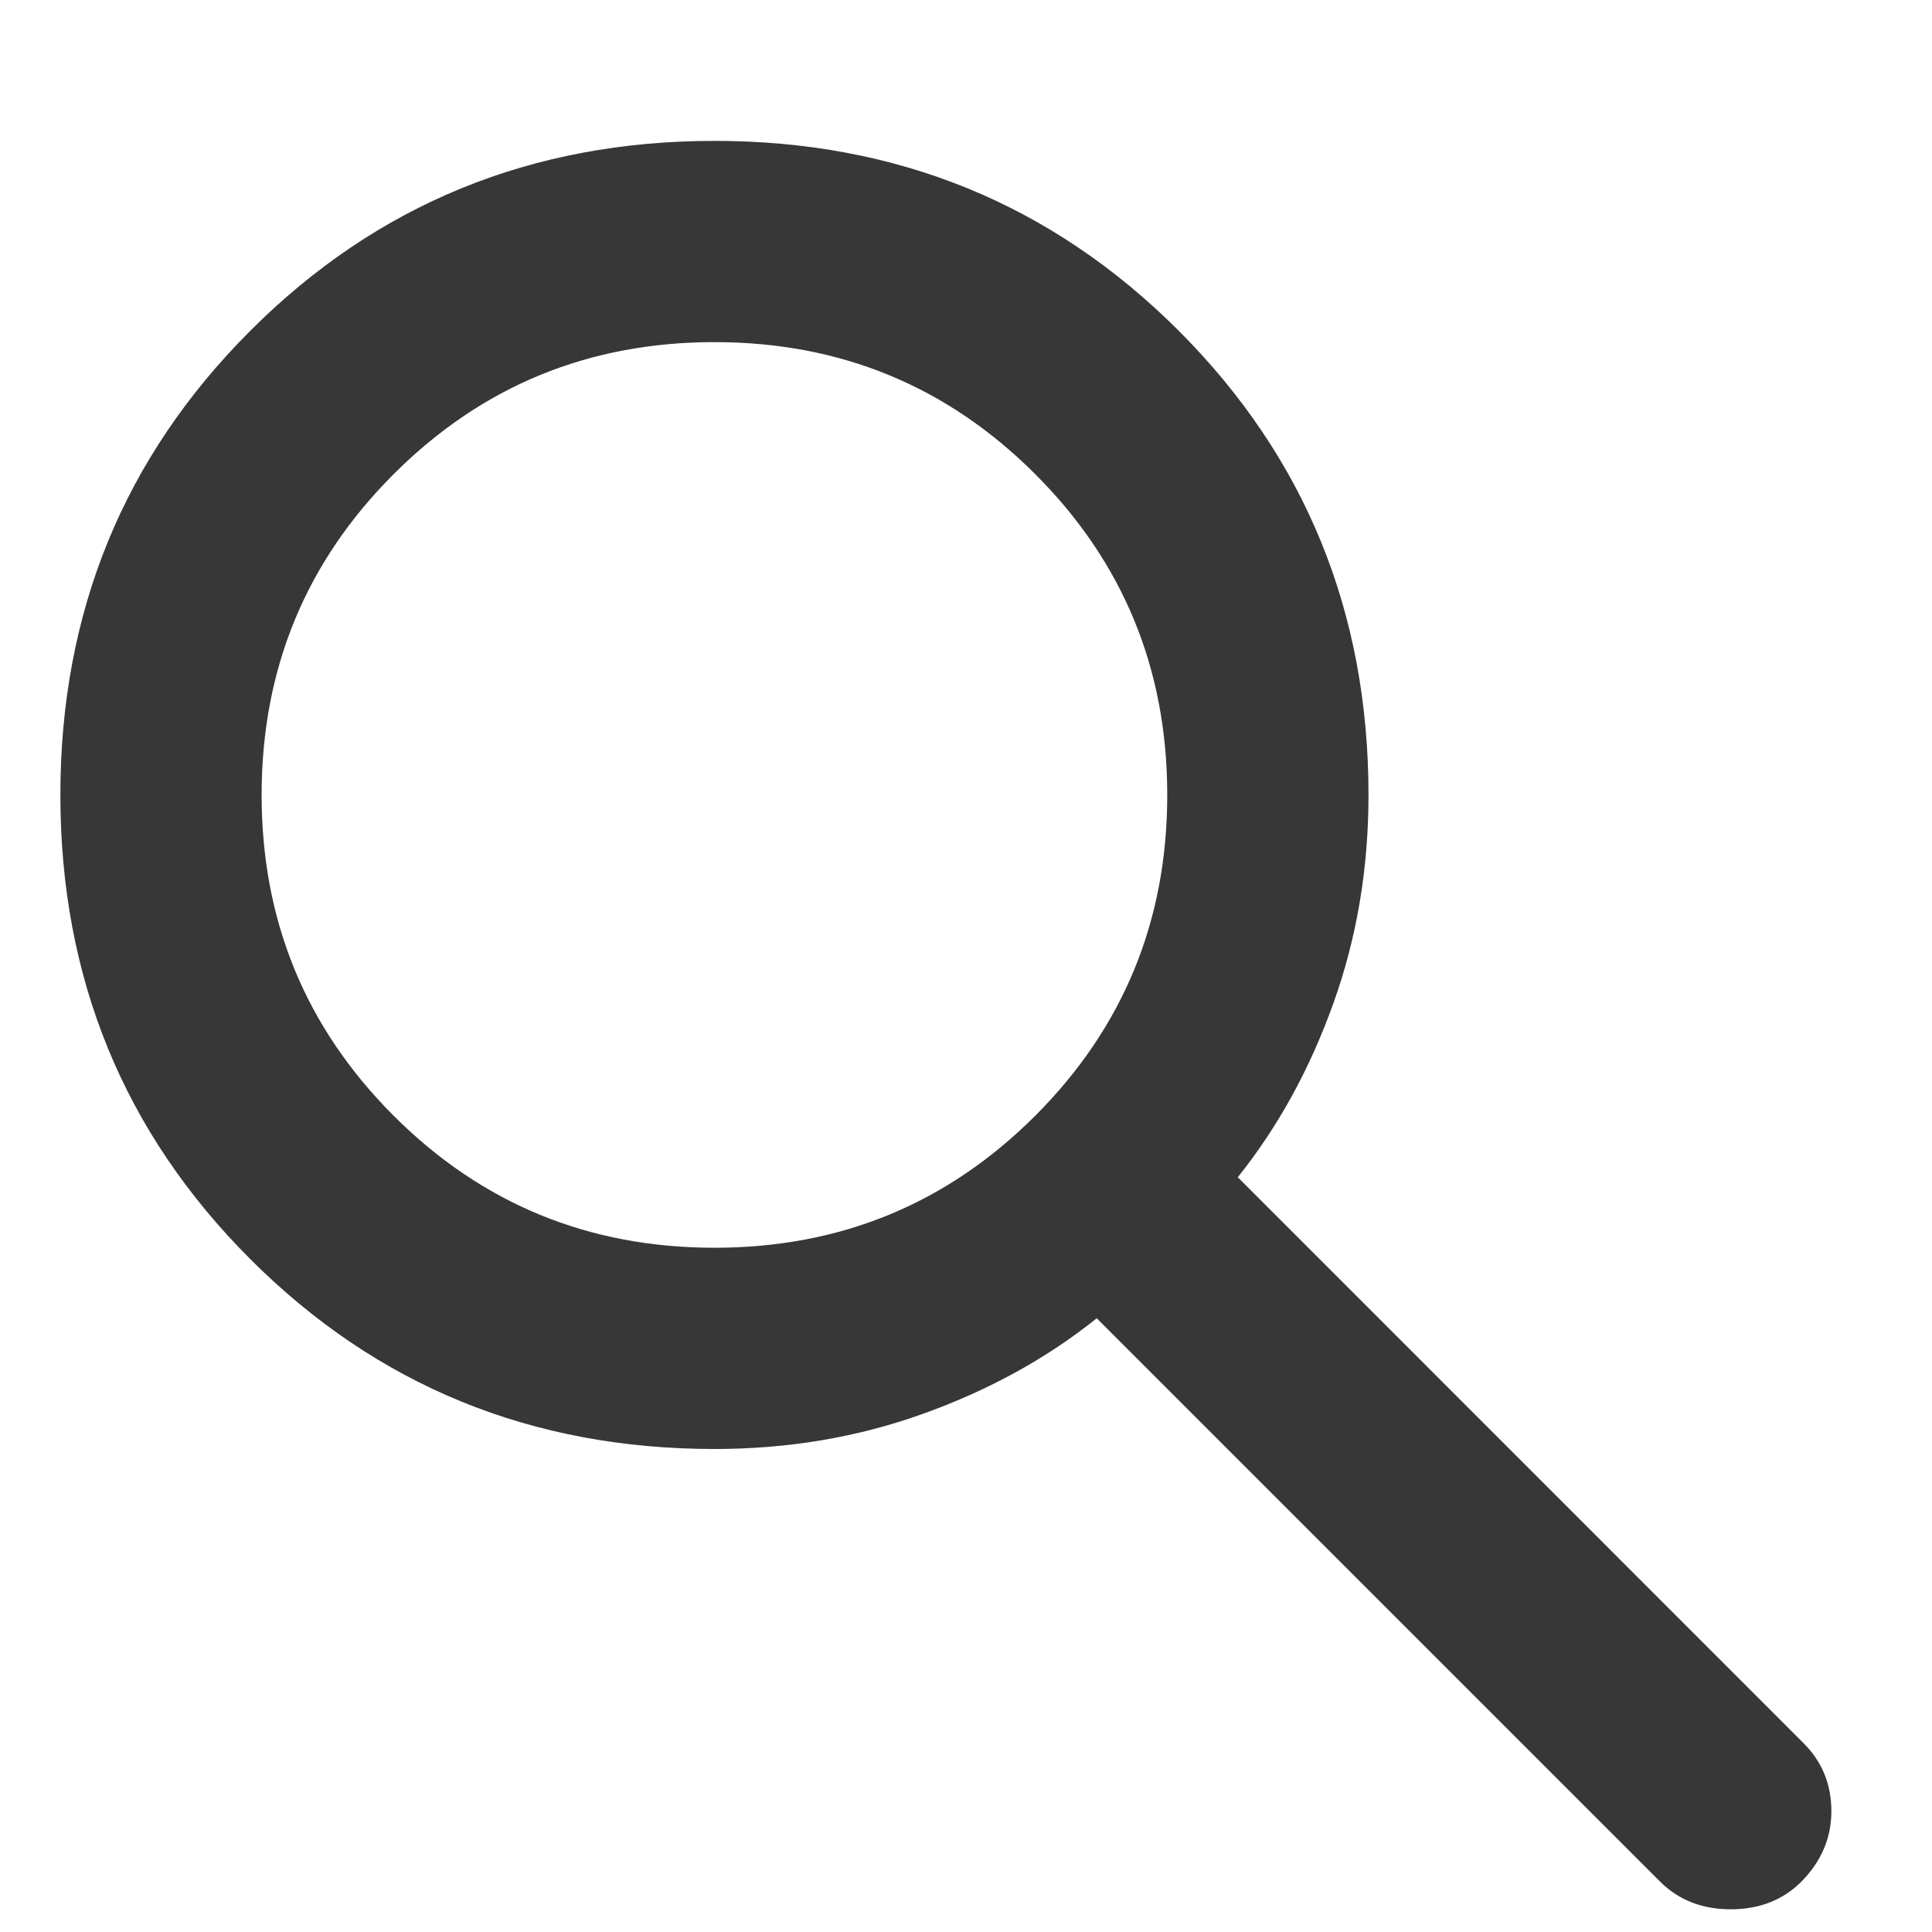 <svg width="12" height="12" viewBox="0 0 12 12" fill="none" xmlns="http://www.w3.org/2000/svg">
<path d="M10.312 11.688L6.812 8.188C6.5 8.438 6.141 8.635 5.734 8.781C5.328 8.927 4.896 9 4.438 9C3.302 9 2.341 8.607 1.555 7.821C0.768 7.034 0.375 6.073 0.375 4.938C0.375 3.802 0.768 2.841 1.555 2.054C2.341 1.268 3.302 0.875 4.438 0.875C5.573 0.875 6.534 1.268 7.321 2.054C8.107 2.841 8.5 3.802 8.5 4.938C8.5 5.396 8.427 5.828 8.281 6.234C8.135 6.641 7.938 7 7.688 7.312L11.203 10.828C11.318 10.943 11.375 11.083 11.375 11.25C11.375 11.417 11.312 11.562 11.188 11.688C11.073 11.802 10.927 11.859 10.75 11.859C10.573 11.859 10.427 11.802 10.312 11.688ZM4.438 7.75C5.219 7.75 5.883 7.477 6.43 6.93C6.977 6.383 7.25 5.719 7.25 4.938C7.25 4.156 6.977 3.492 6.43 2.945C5.883 2.398 5.219 2.125 4.438 2.125C3.656 2.125 2.992 2.398 2.445 2.945C1.898 3.492 1.625 4.156 1.625 4.938C1.625 5.719 1.898 6.383 2.445 6.93C2.992 7.477 3.656 7.75 4.438 7.75Z" fill="#373737"/>
</svg>

